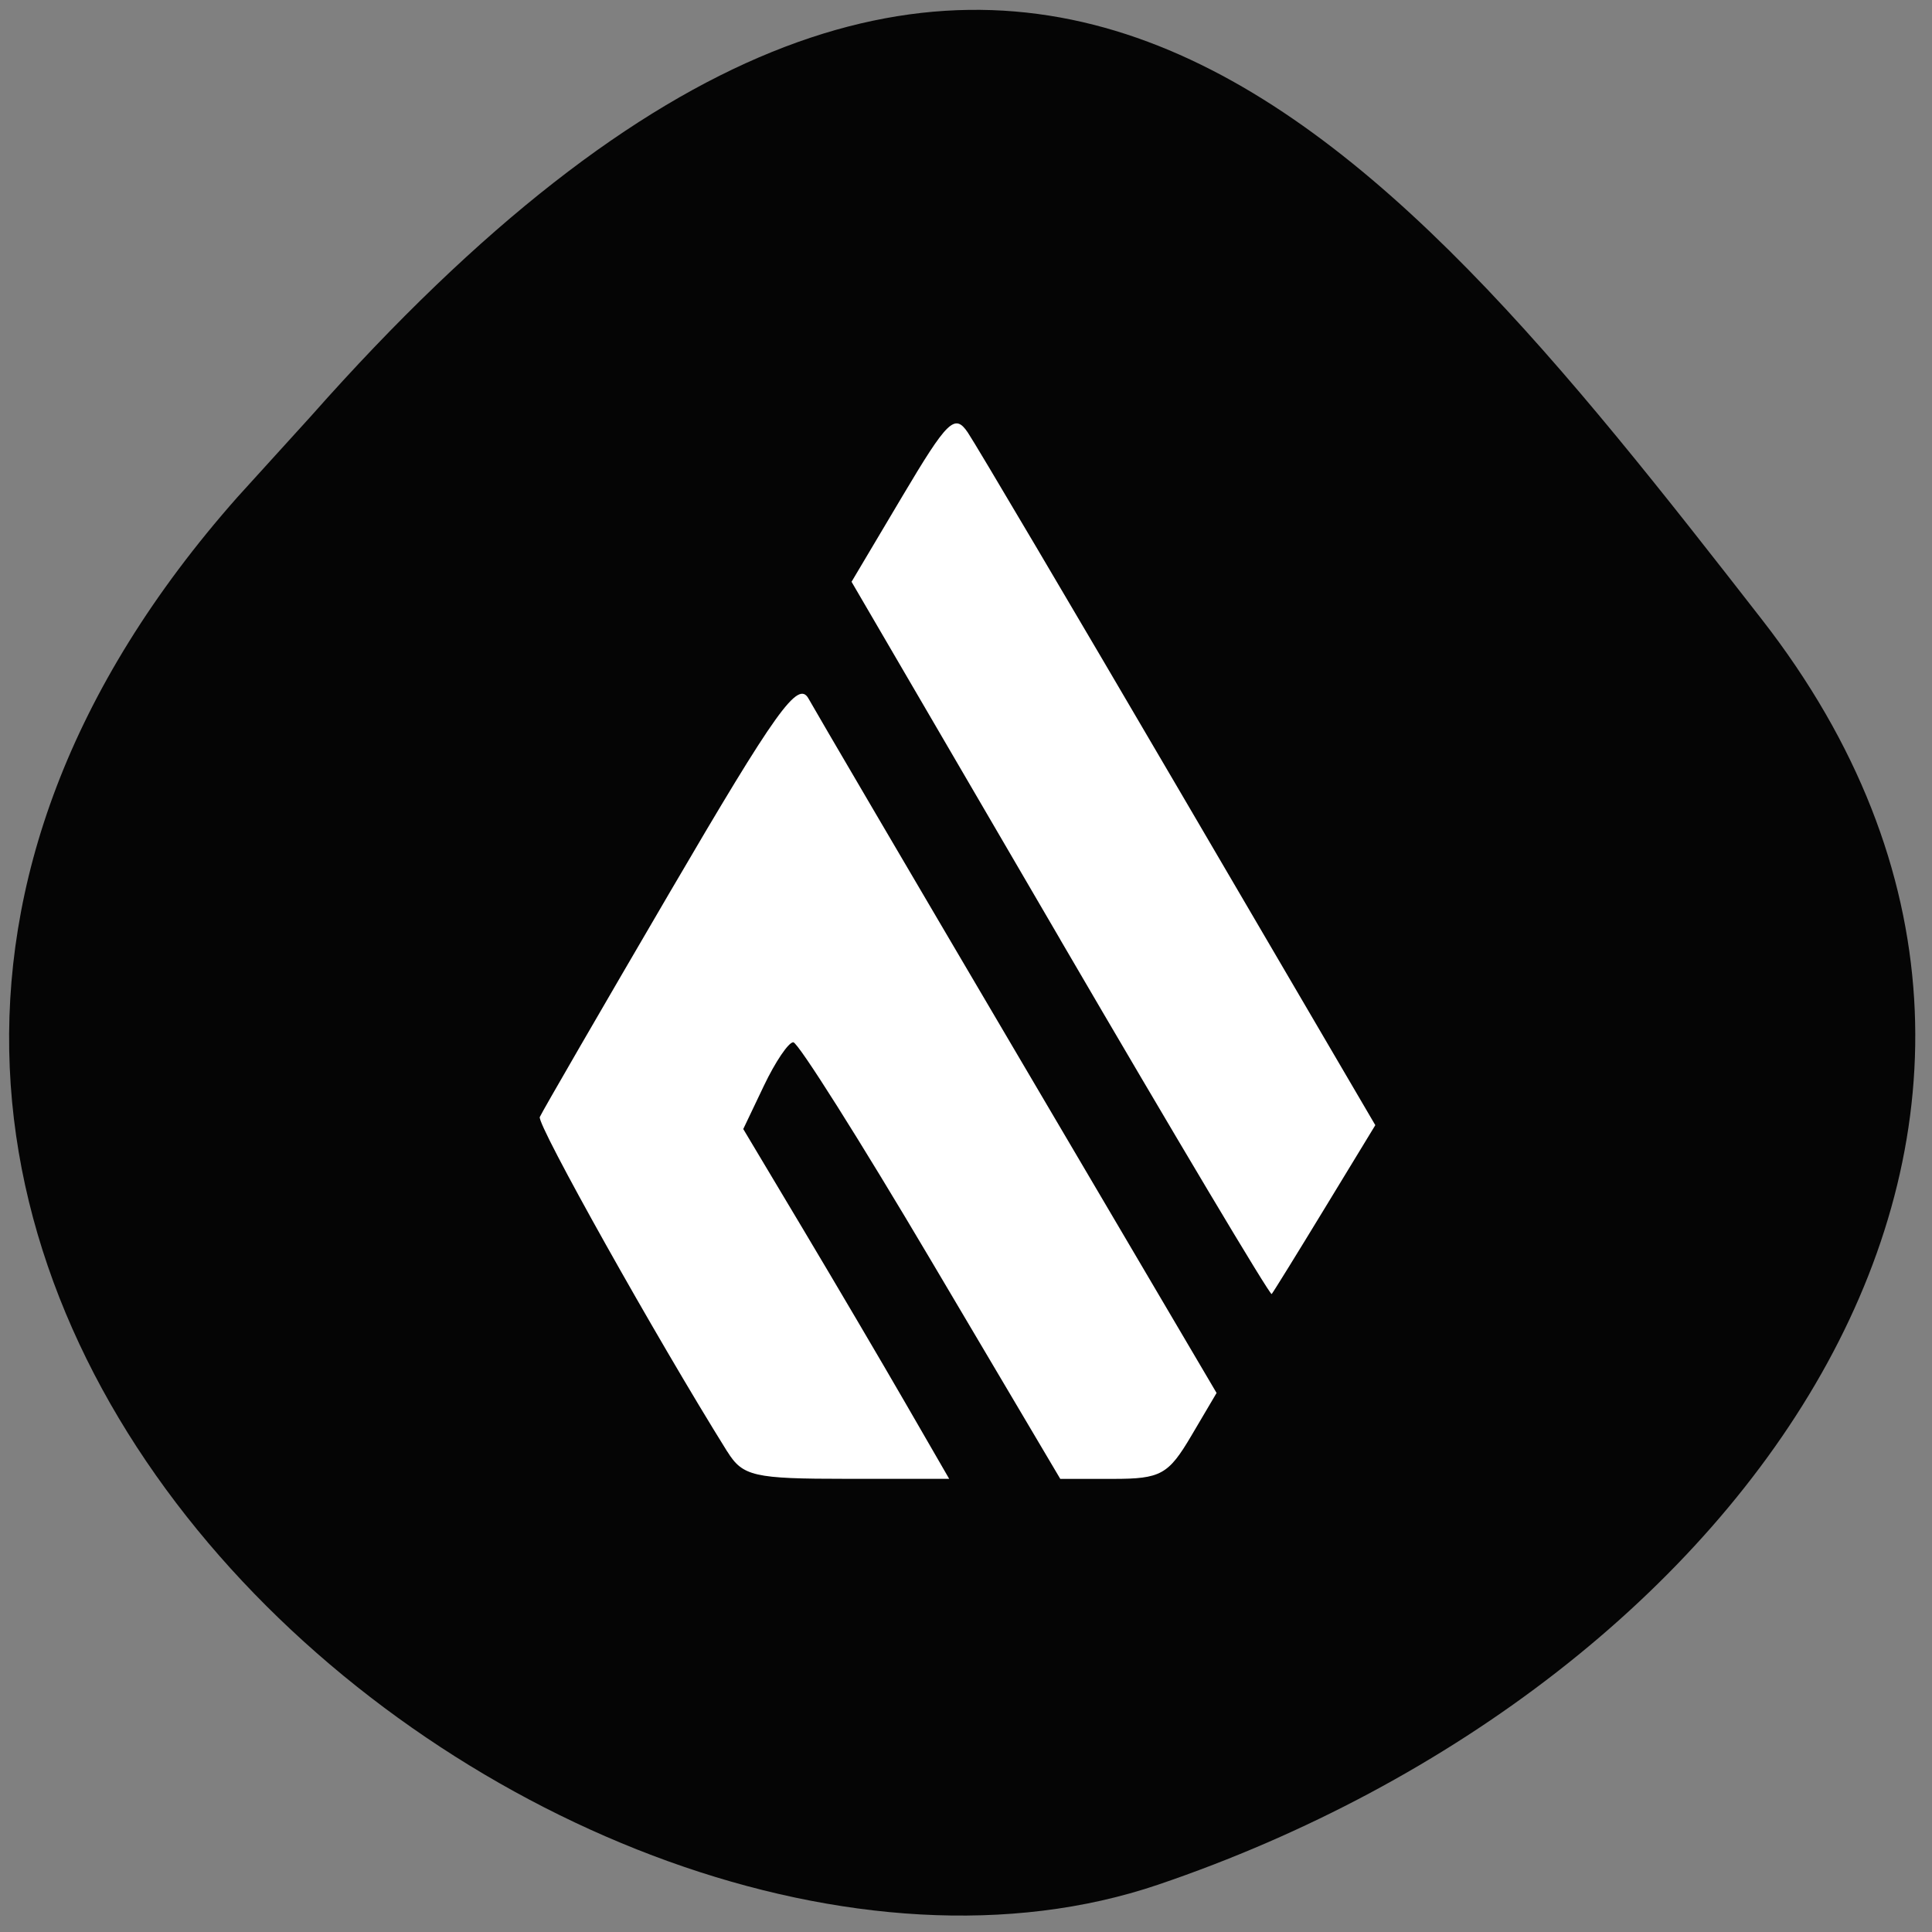 <svg xmlns="http://www.w3.org/2000/svg" viewBox="0 0 256 256"><rect x="0" y="0" width="256" height="256" fill="#808080" stroke="none"/><defs><clipPath><path d="M 0,64 H64 V128 H0 z"/></clipPath></defs><g fill="#050505" color="#000"><path d="m -1364.44 1637.2 c 46.11 -98.28 -115.29 -141.94 -177.55 -101.93 -62.25 40.01 -83.52 108.58 -13.01 143.08 70.51 34.501 139.38 67.53 185.49 -30.762 z" transform="matrix(-0.958 -0.345 0.472 -1.203 -2048.41 1564.67)"/></g><g transform="translate(225.57 577.79)" fill="#fff"><path d="m -129.2 -385.44 c -9.403 -15.07 -25.26 -43.37 -24.844 -44.34 0.28 -0.656 8.04 -14.06 17.239 -29.796 14.11 -24.13 16.986 -28.14 18.366 -25.648 0.9 1.626 13.433 22.994 27.851 47.48 l 26.22 44.529 l -3.358 5.692 c -3.03 5.132 -4.047 5.692 -10.355 5.692 h -6.997 l -17.12 -28.927 c -9.413 -15.91 -17.63 -28.927 -18.26 -28.927 -0.63 0 -2.378 2.587 -3.886 5.749 l -2.741 5.749 l 7.844 13.13 c 4.314 7.224 10.453 17.654 13.643 23.18 l 5.799 10.04 h -13.573 c -12.335 0 -13.778 -0.33 -15.829 -3.616 z"/><path d="m -85.08 -453.3 l -27.656 -47.4 l 6.73 -11.327 c 5.978 -10.06 6.946 -11.01 8.668 -8.463 1.066 1.575 13.654 22.873 27.973 47.33 l 26.03 44.46 l -6.682 10.979 c -3.675 6.04 -6.846 11.169 -7.05 11.4 -0.201 0.231 -12.81 -20.91 -28.02 -46.98 z"/></g></svg>